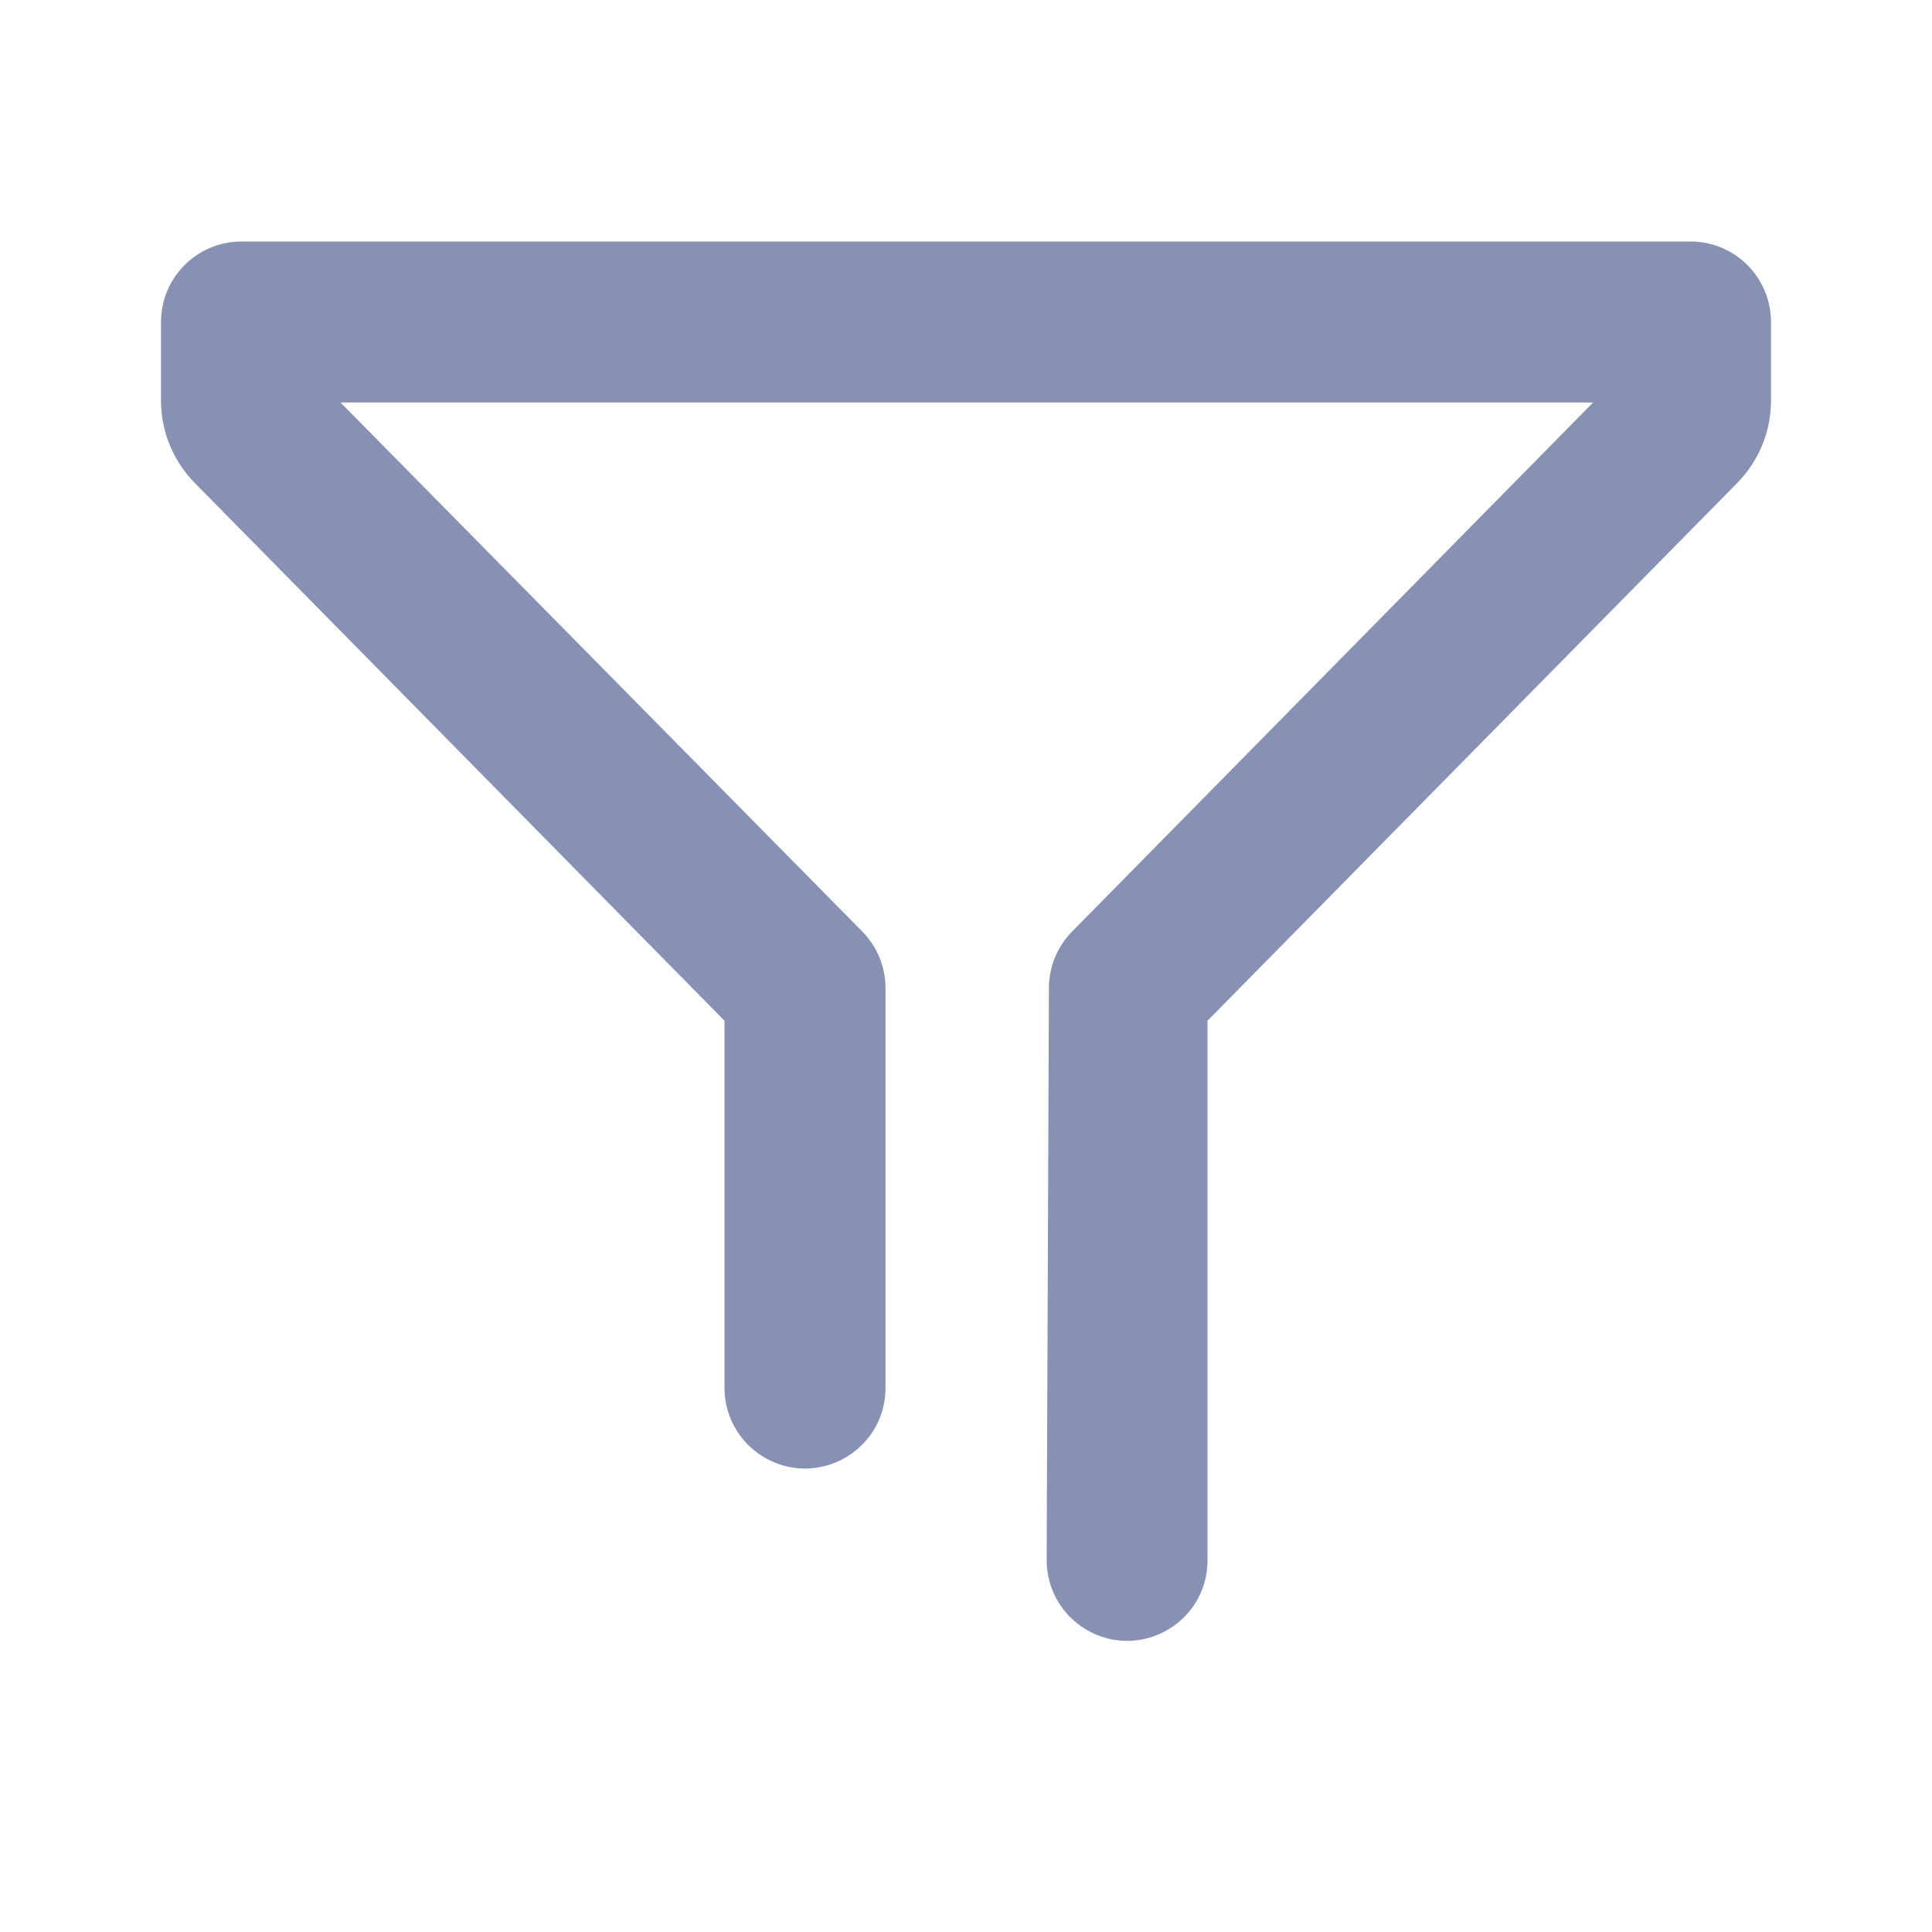 <svg width="24" height="24" viewBox="0 0 24 24" fill="none" xmlns="http://www.w3.org/2000/svg">
<path d="M9 17.242C9 17.621 9.214 17.967 9.553 18.136C10.218 18.469 11 17.985 11 17.242V12.27C10.999 12.008 10.895 11.756 10.71 11.57L4.23 5H19.79L13.32 11.57C13.135 11.756 13.031 12.008 13.03 12.27L13.002 19.38C13.001 19.76 13.215 20.107 13.555 20.277C14.219 20.609 15 20.126 15 19.384V12.68L21.58 6C21.843 5.733 21.994 5.375 22 5V4C22 3.735 21.895 3.48 21.707 3.293C21.52 3.105 21.265 3 21 3H3C2.735 3 2.48 3.105 2.293 3.293C2.105 3.48 2 3.735 2 4V5C2.006 5.375 2.157 5.733 2.42 6L9 12.68V17.242Z" fill="#8691B3"/>
</svg>
